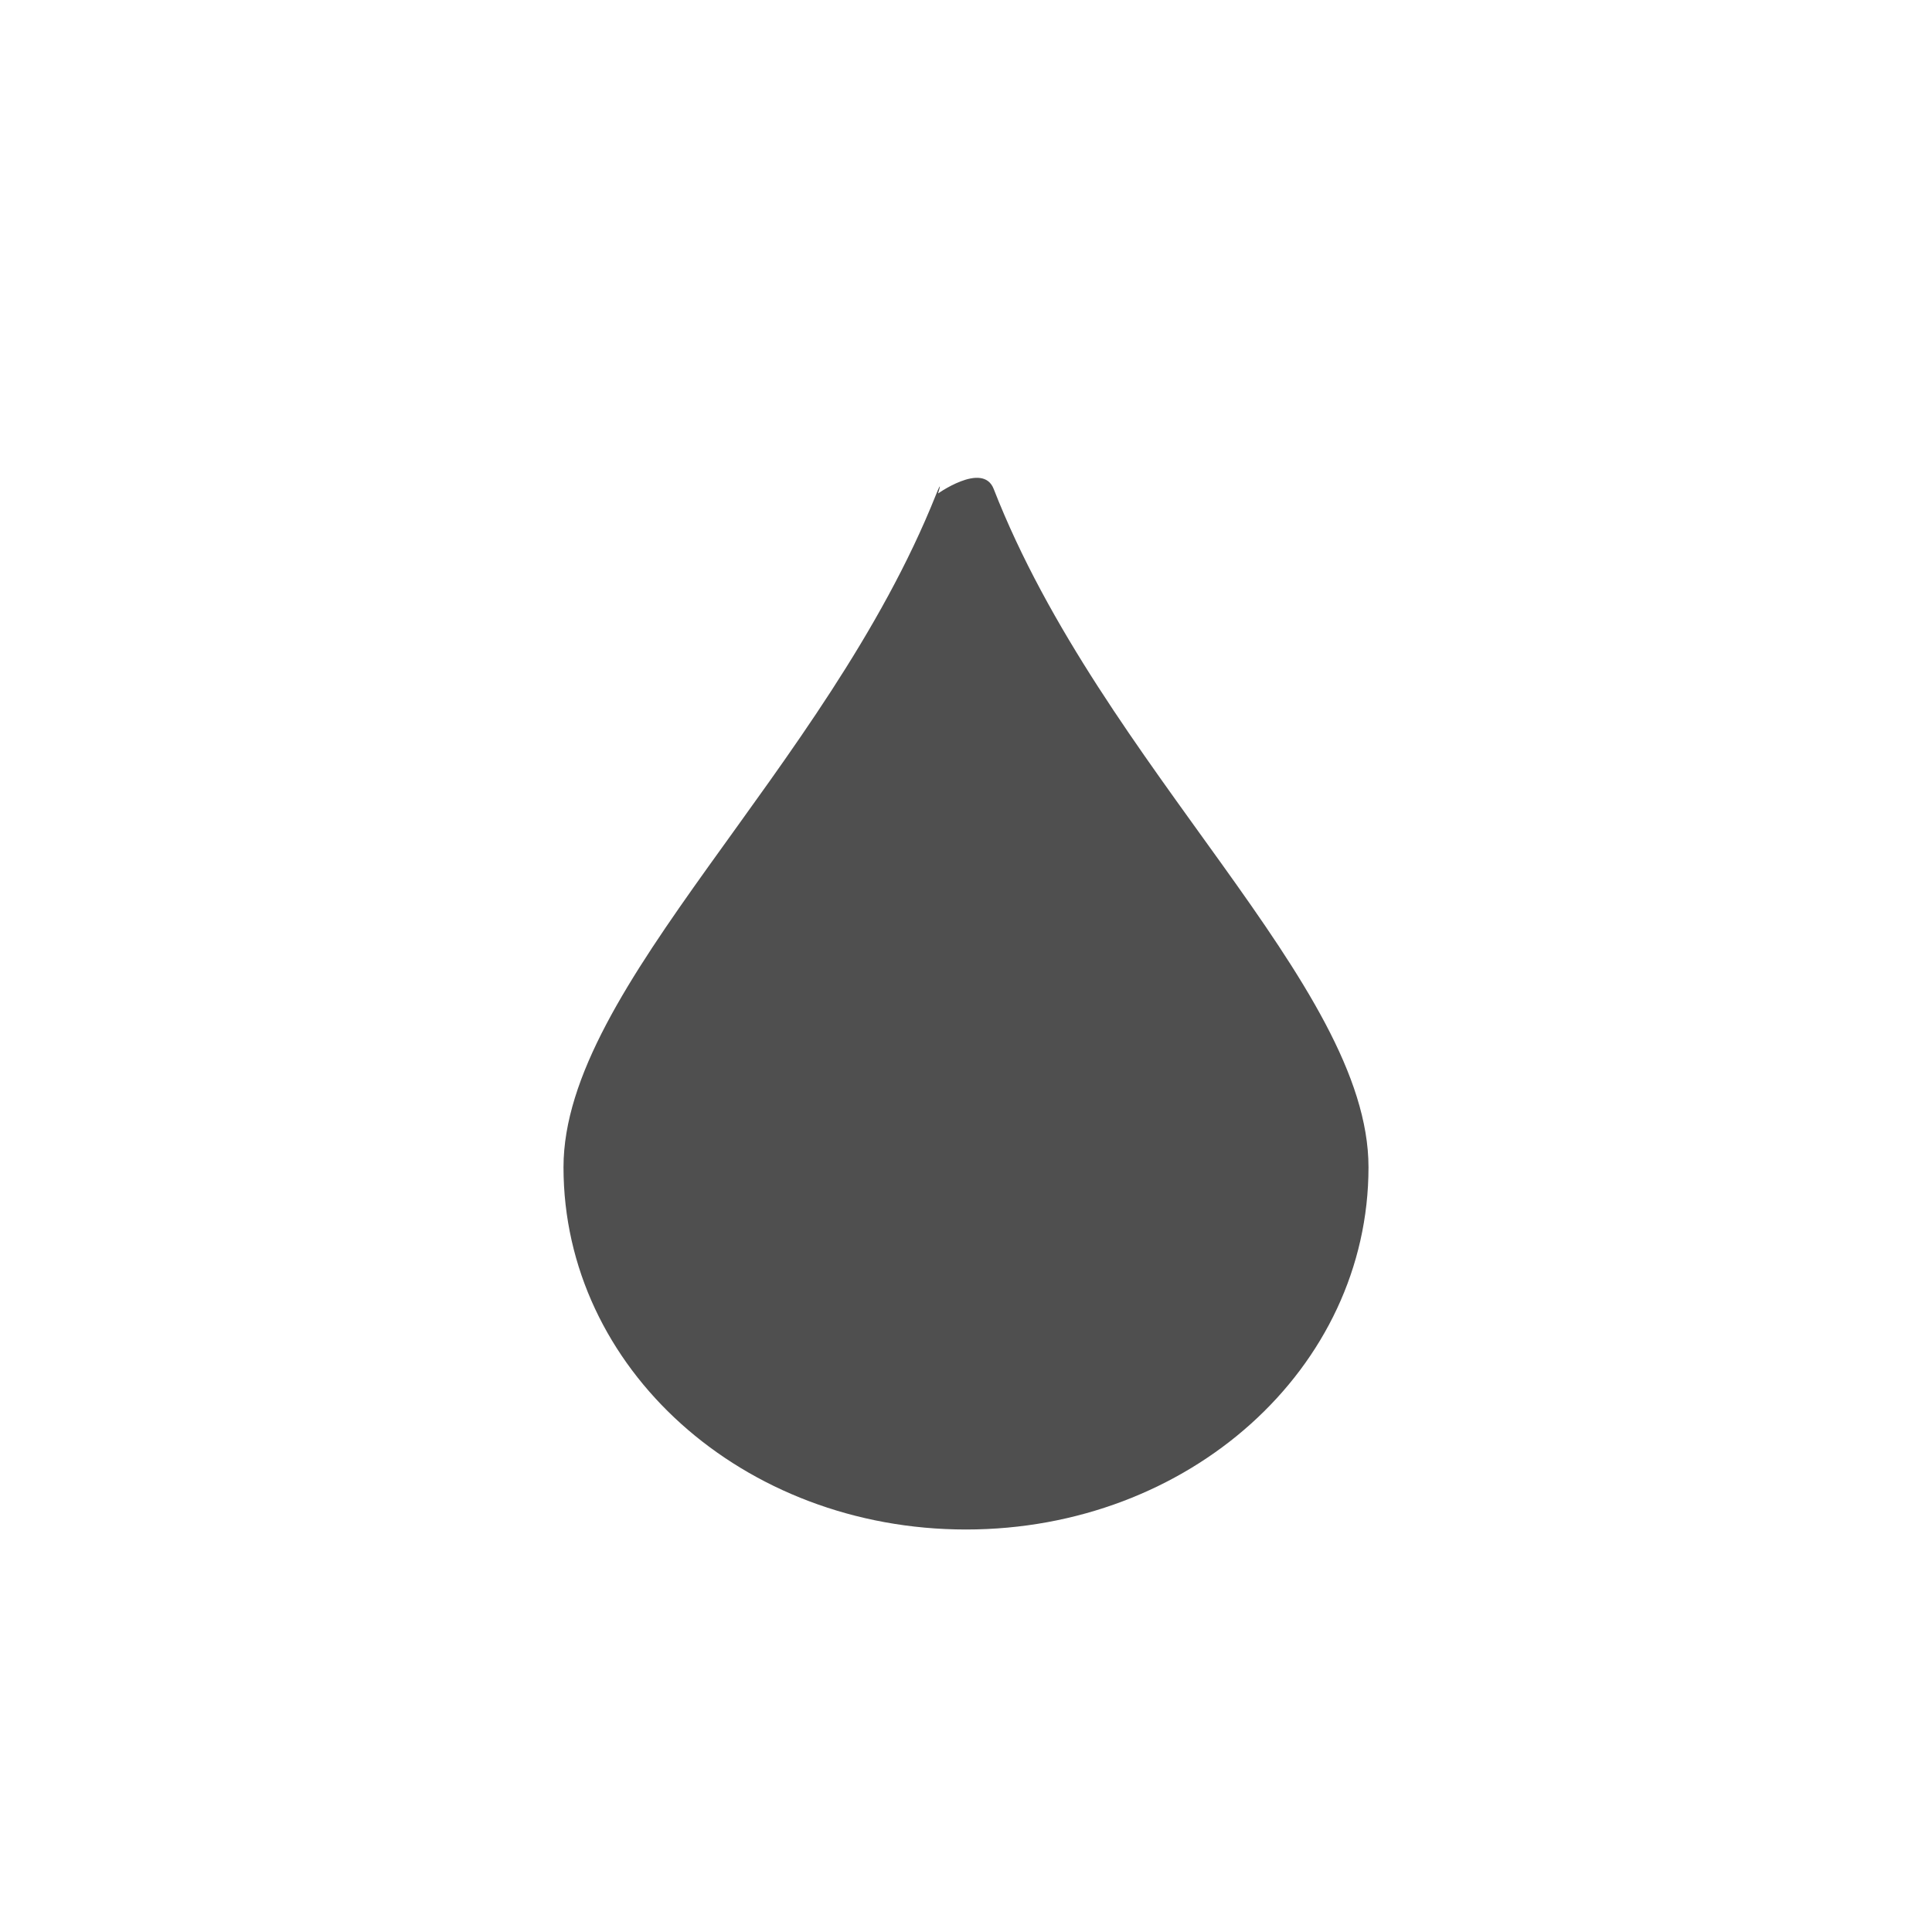 <?xml version="1.0" encoding="UTF-8" standalone="no"?>
<svg
   width="24"
   height="24"
   version="1.1"
   id="svg6"
   sodipodi:docname="color-picker-black.svg"
   inkscape:version="1.1.2 (0a00cf5339, 2022-02-04)"
   xmlns:inkscape="http://www.inkscape.org/namespaces/inkscape"
   xmlns:sodipodi="http://sodipodi.sourceforge.net/DTD/sodipodi-0.dtd"
   xmlns="http://www.w3.org/2000/svg"
   xmlns:svg="http://www.w3.org/2000/svg">
  <defs
     id="defs10" />
  <sodipodi:namedview
     id="namedview8"
     pagecolor="#ffffff"
     bordercolor="#666666"
     borderopacity="1.0"
     inkscape:pageshadow="2"
     inkscape:pageopacity="0.0"
     inkscape:pagecheckerboard="0"
     showgrid="false"
     inkscape:zoom="28.416667"
     inkscape:cx="11.982405"
     inkscape:cy="12"
     inkscape:window-width="1800"
     inkscape:window-height="967"
     inkscape:window-x="0"
     inkscape:window-y="29"
     inkscape:window-maximized="1"
     inkscape:current-layer="g4" />
  <g
     transform="translate(4,4)"
     id="g4">
    <path
       style="fill:#4f4f4f"
       d="m 7.626,2.148 c 0,0 0.582,-0.424 0.718,-0.074 C 9.699,5.545 13,8.229 13,10.5 13,13 10.77,15 8,15 5.23,15 3,13 3,10.5 3,8.245 6.254,5.583 7.626,2.148 c 0.149,-0.373 -0.098,0.392 0,0 z"
       id="path2"
       sodipodi:nodetypes="csssssc" />
  </g>
</svg>
